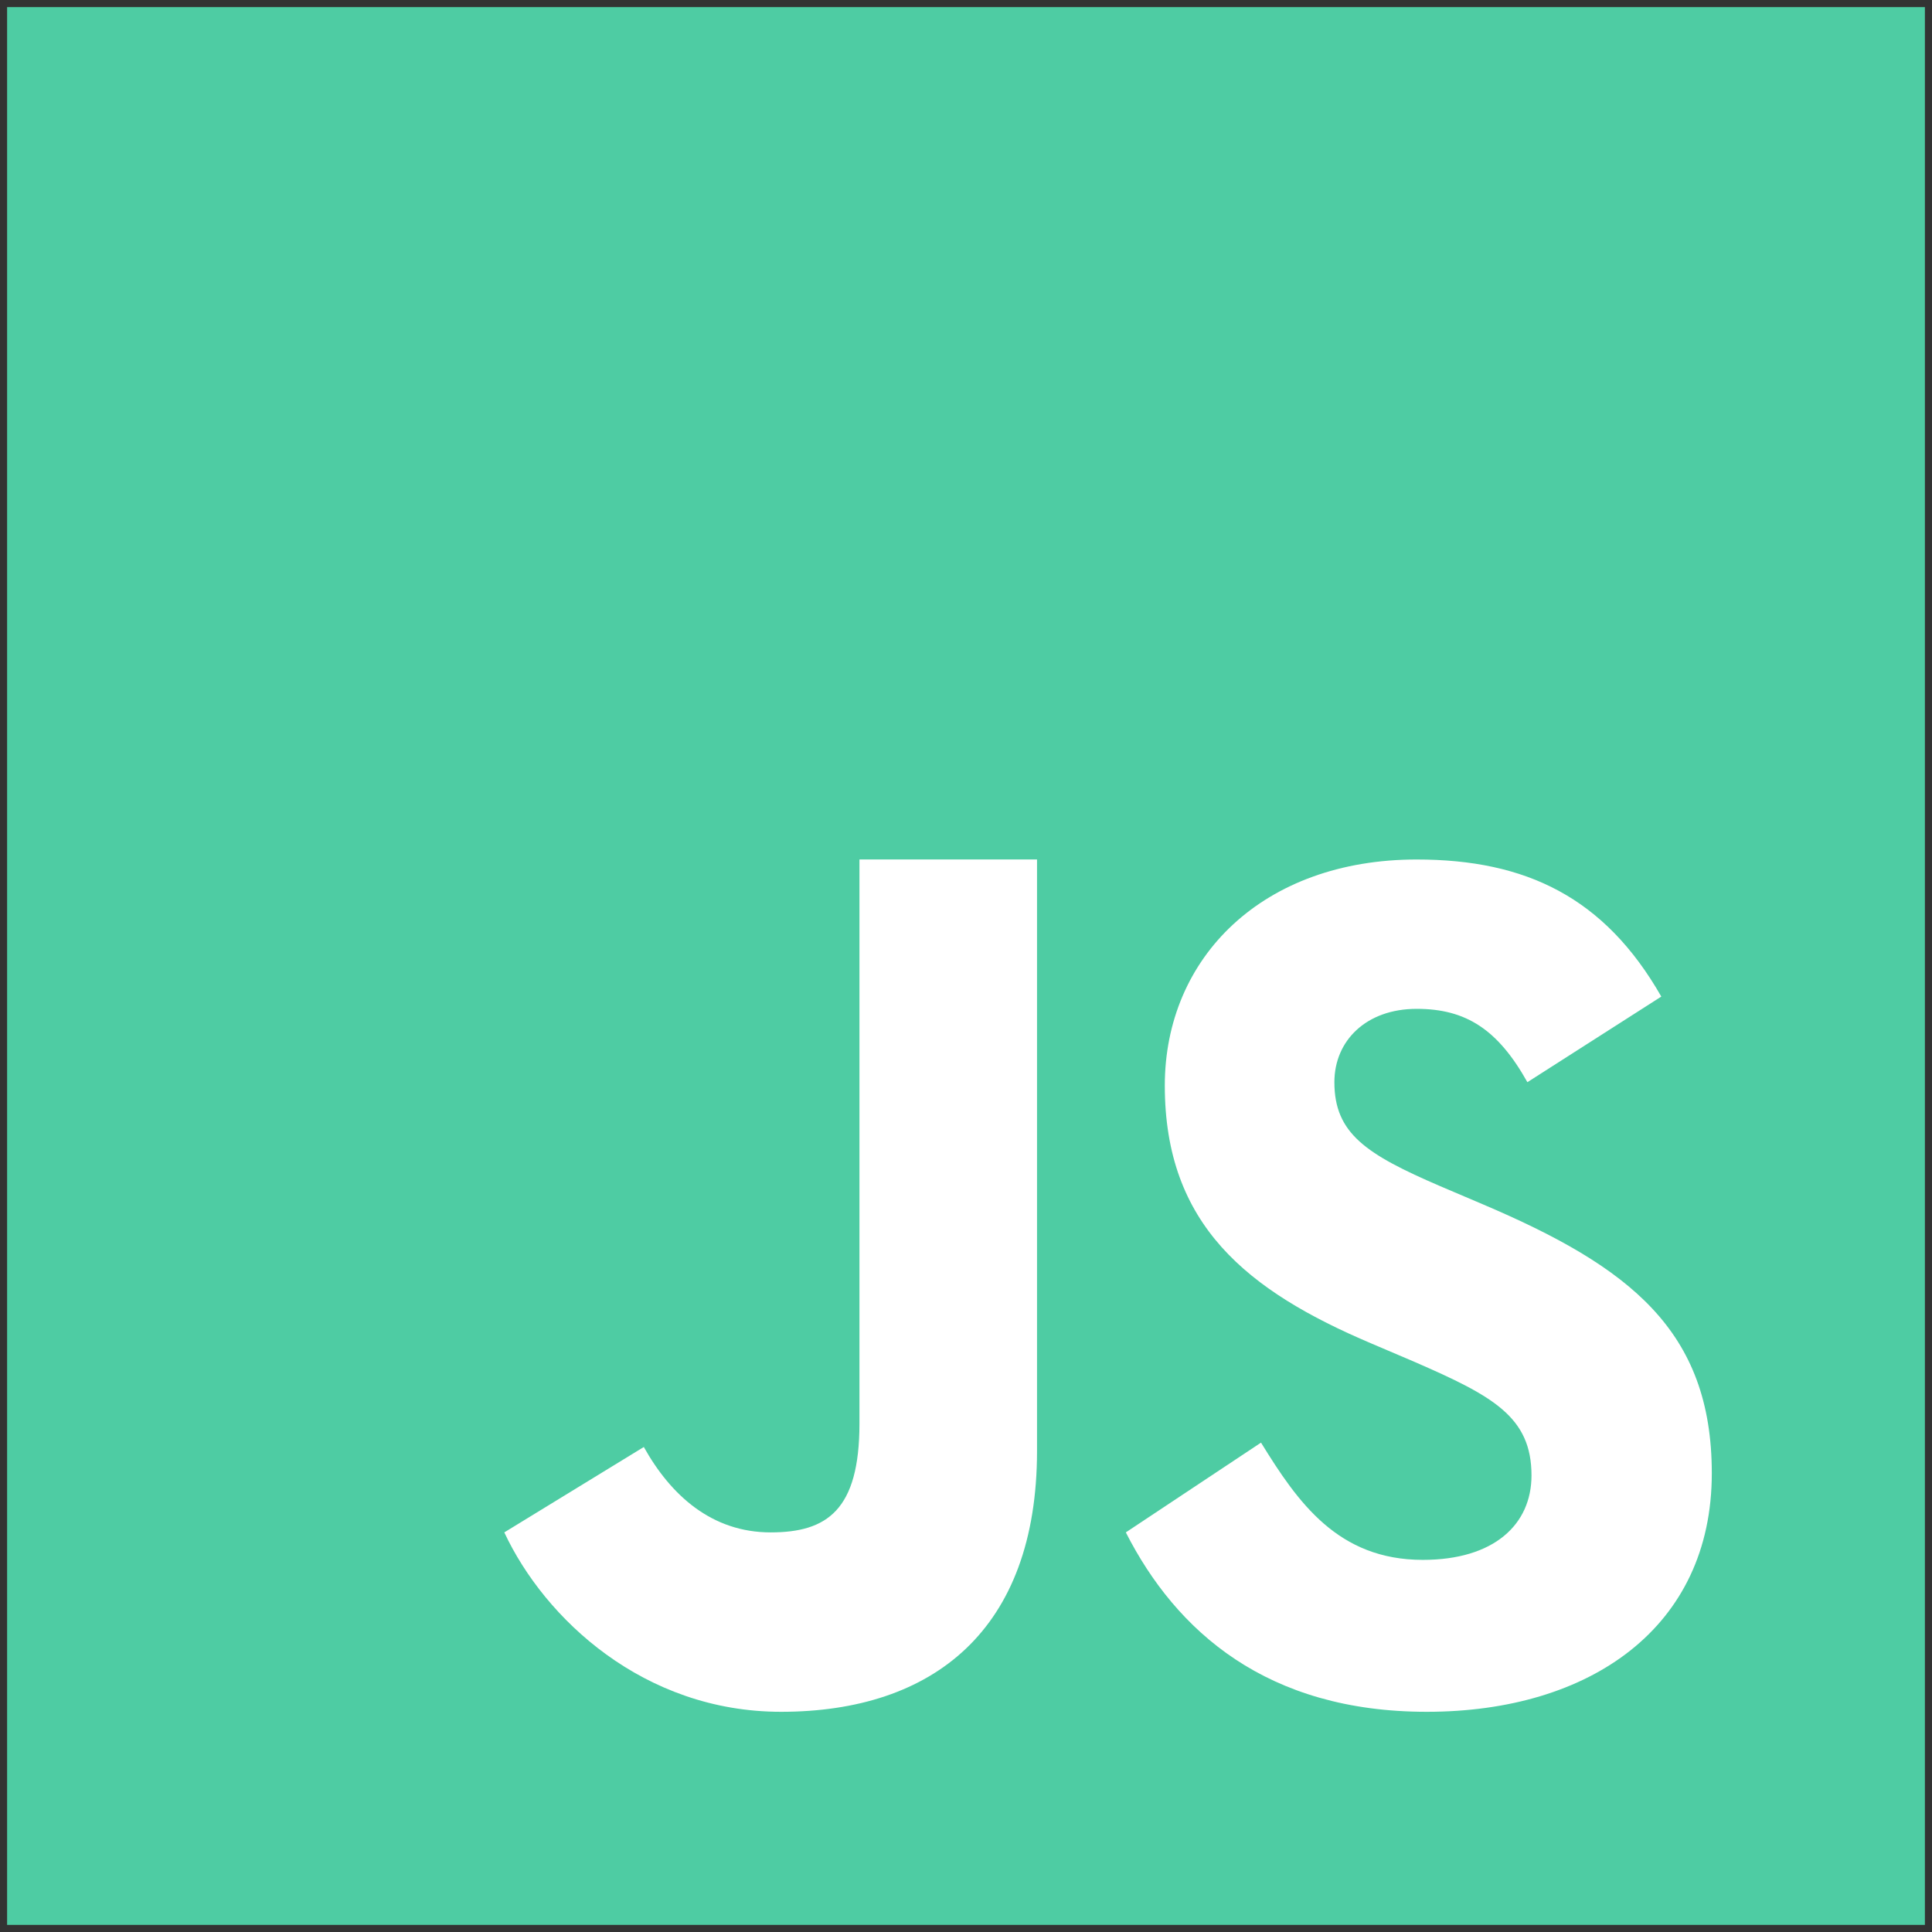 <svg width="80" height="80" viewBox="0 0 80 80" fill="none" xmlns="http://www.w3.org/2000/svg">
<rect x="0" y="0" width="80" height="80" fill="#333333" stroke="none"/>
<path d="M0.294 79.706V0.294H79.706V79.706H0.294Z" fill="#4ECCA3"/>
<path d="M52.216 59.736C53.743 62.215 55.401 64.591 58.916 64.591C61.867 64.591 63.416 63.124 63.416 61.095C63.416 58.666 61.814 57.804 58.567 56.39L56.787 55.631C51.649 53.452 48.232 50.721 48.232 44.952C48.232 39.636 52.302 35.59 58.662 35.59C63.19 35.59 66.444 37.159 68.791 41.266L63.246 44.811C62.026 42.632 60.707 41.774 58.662 41.774C56.575 41.774 55.254 43.09 55.254 44.811C55.254 46.938 56.577 47.798 59.632 49.115L61.413 49.873C67.468 52.452 70.882 55.086 70.882 61.007C70.882 67.386 65.844 70.882 59.081 70.882C52.465 70.882 48.709 67.562 46.618 63.453L52.216 59.736ZM26.659 59.917C27.775 61.916 29.471 63.453 31.911 63.453C34.245 63.453 35.588 62.531 35.588 58.946V35.588H42.941V60.076C42.941 67.503 38.632 70.882 32.341 70.882C26.657 70.882 22.554 67.031 20.882 63.453L26.659 59.917Z" fill="white"/>
</svg>
